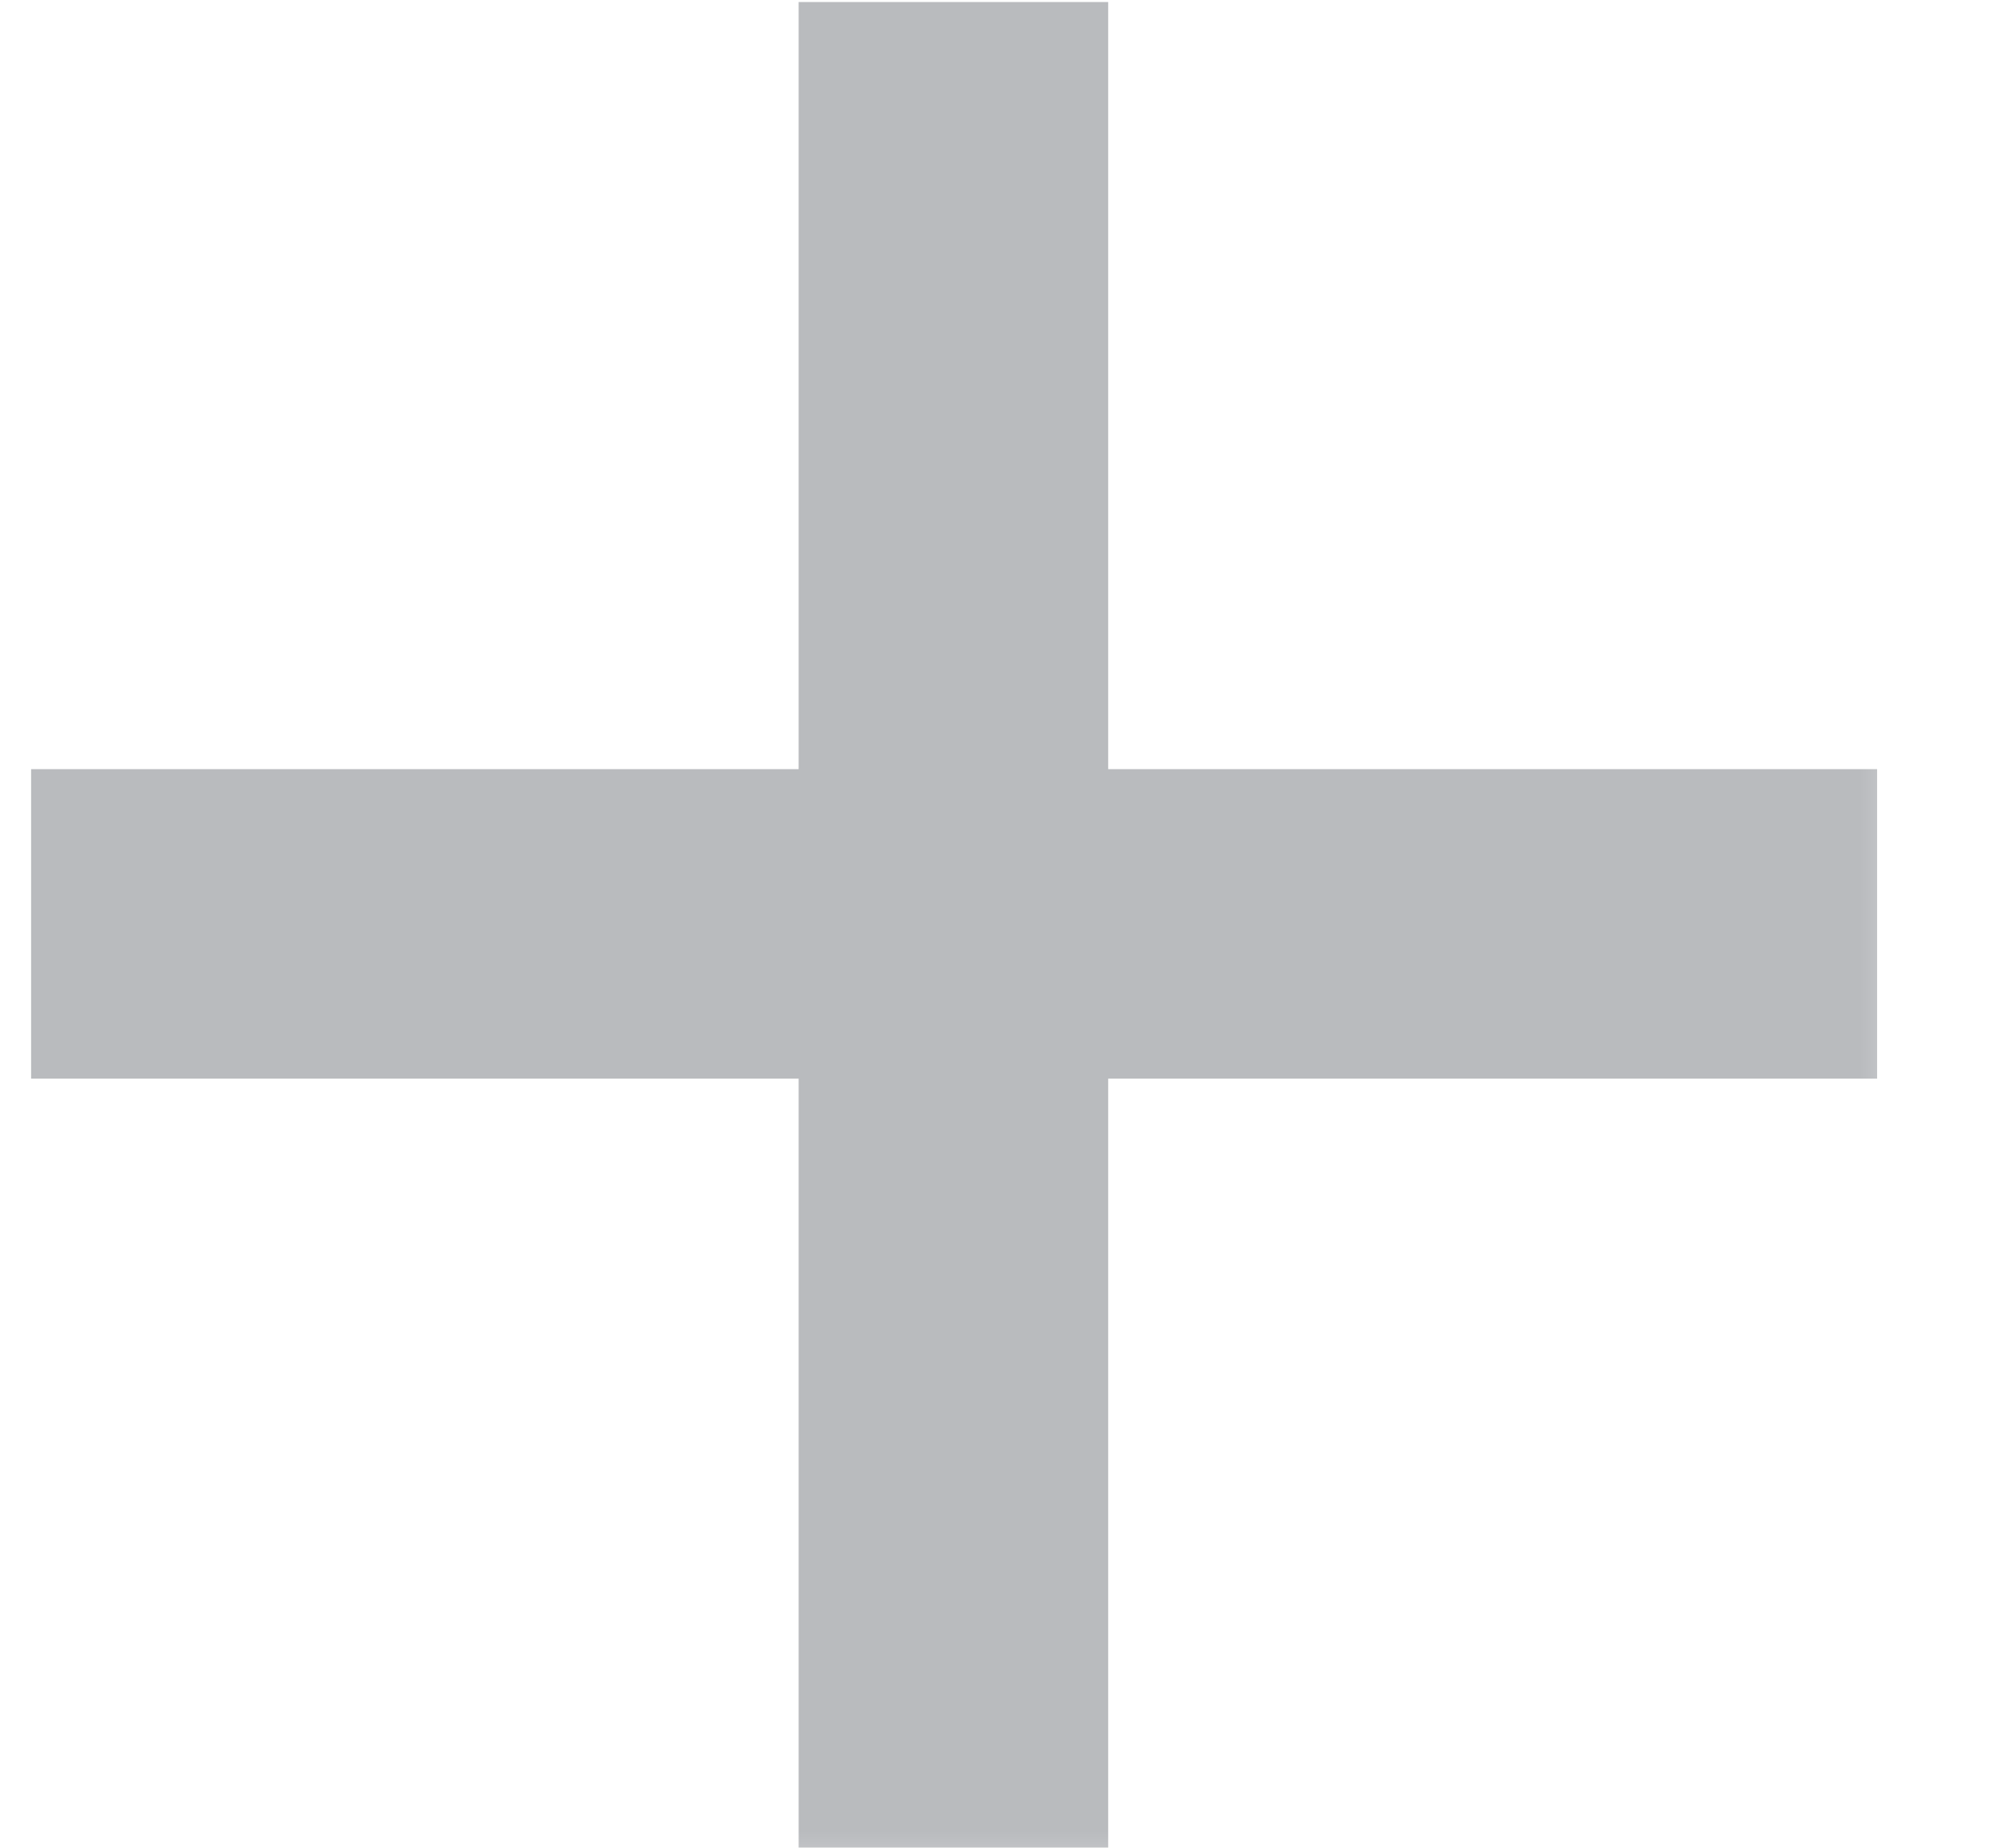 <svg width="13" height="12" viewBox="0 0 13 12" fill="none" xmlns="http://www.w3.org/2000/svg">
<mask id="path-1-outside-1_601_55085" maskUnits="userSpaceOnUse" x="-0.418" y="-0.607" width="13" height="13" fill="black">
<rect fill="white" x="-0.418" y="-0.607" width="13" height="13"/>
<path d="M6.816 0.393H5.566V5.375H0.582V6.625H5.566V11.62H6.816V6.625H11.809V5.375H6.816V0.393Z"/>
</mask>
<path d="M6.816 0.393H5.566V5.375H0.582V6.625H5.566V11.62H6.816V6.625H11.809V5.375H6.816V0.393Z" fill="#B9BBBE"/>
<path d="M6.816 0.393H7.196V0.013H6.816V0.393ZM5.566 0.393V0.013H5.186V0.393H5.566ZM5.566 5.375V5.755H5.946V5.375H5.566ZM0.582 5.375V4.995H0.202V5.375H0.582ZM0.582 6.625H0.202V7.005H0.582V6.625ZM5.566 6.625H5.946V6.245H5.566V6.625ZM5.566 11.62H5.186V12H5.566V11.62ZM6.816 11.62V12H7.196V11.62H6.816ZM6.816 6.625V6.245H6.436V6.625H6.816ZM11.809 6.625V7.005H12.189V6.625H11.809ZM11.809 5.375H12.189V4.995H11.809V5.375ZM6.816 5.375H6.436V5.755H6.816V5.375ZM6.816 0.013H5.566V0.773H6.816V0.013ZM5.186 0.393V5.375H5.946V0.393H5.186ZM5.566 4.995H0.582V5.755H5.566V4.995ZM0.202 5.375V6.625H0.962V5.375H0.202ZM0.582 7.005H5.566V6.245H0.582V7.005ZM5.186 6.625V11.62H5.946V6.625H5.186ZM5.566 12H6.816V11.24H5.566V12ZM7.196 11.62V6.625H6.436V11.62H7.196ZM6.816 7.005H11.809V6.245H6.816V7.005ZM12.189 6.625V5.375H11.429V6.625H12.189ZM11.809 4.995H6.816V5.755H11.809V4.995ZM7.196 5.375V0.393H6.436V5.375H7.196Z" fill="#B9BBBE" mask="url(#path-1-outside-1_601_55085)"/>
</svg>
